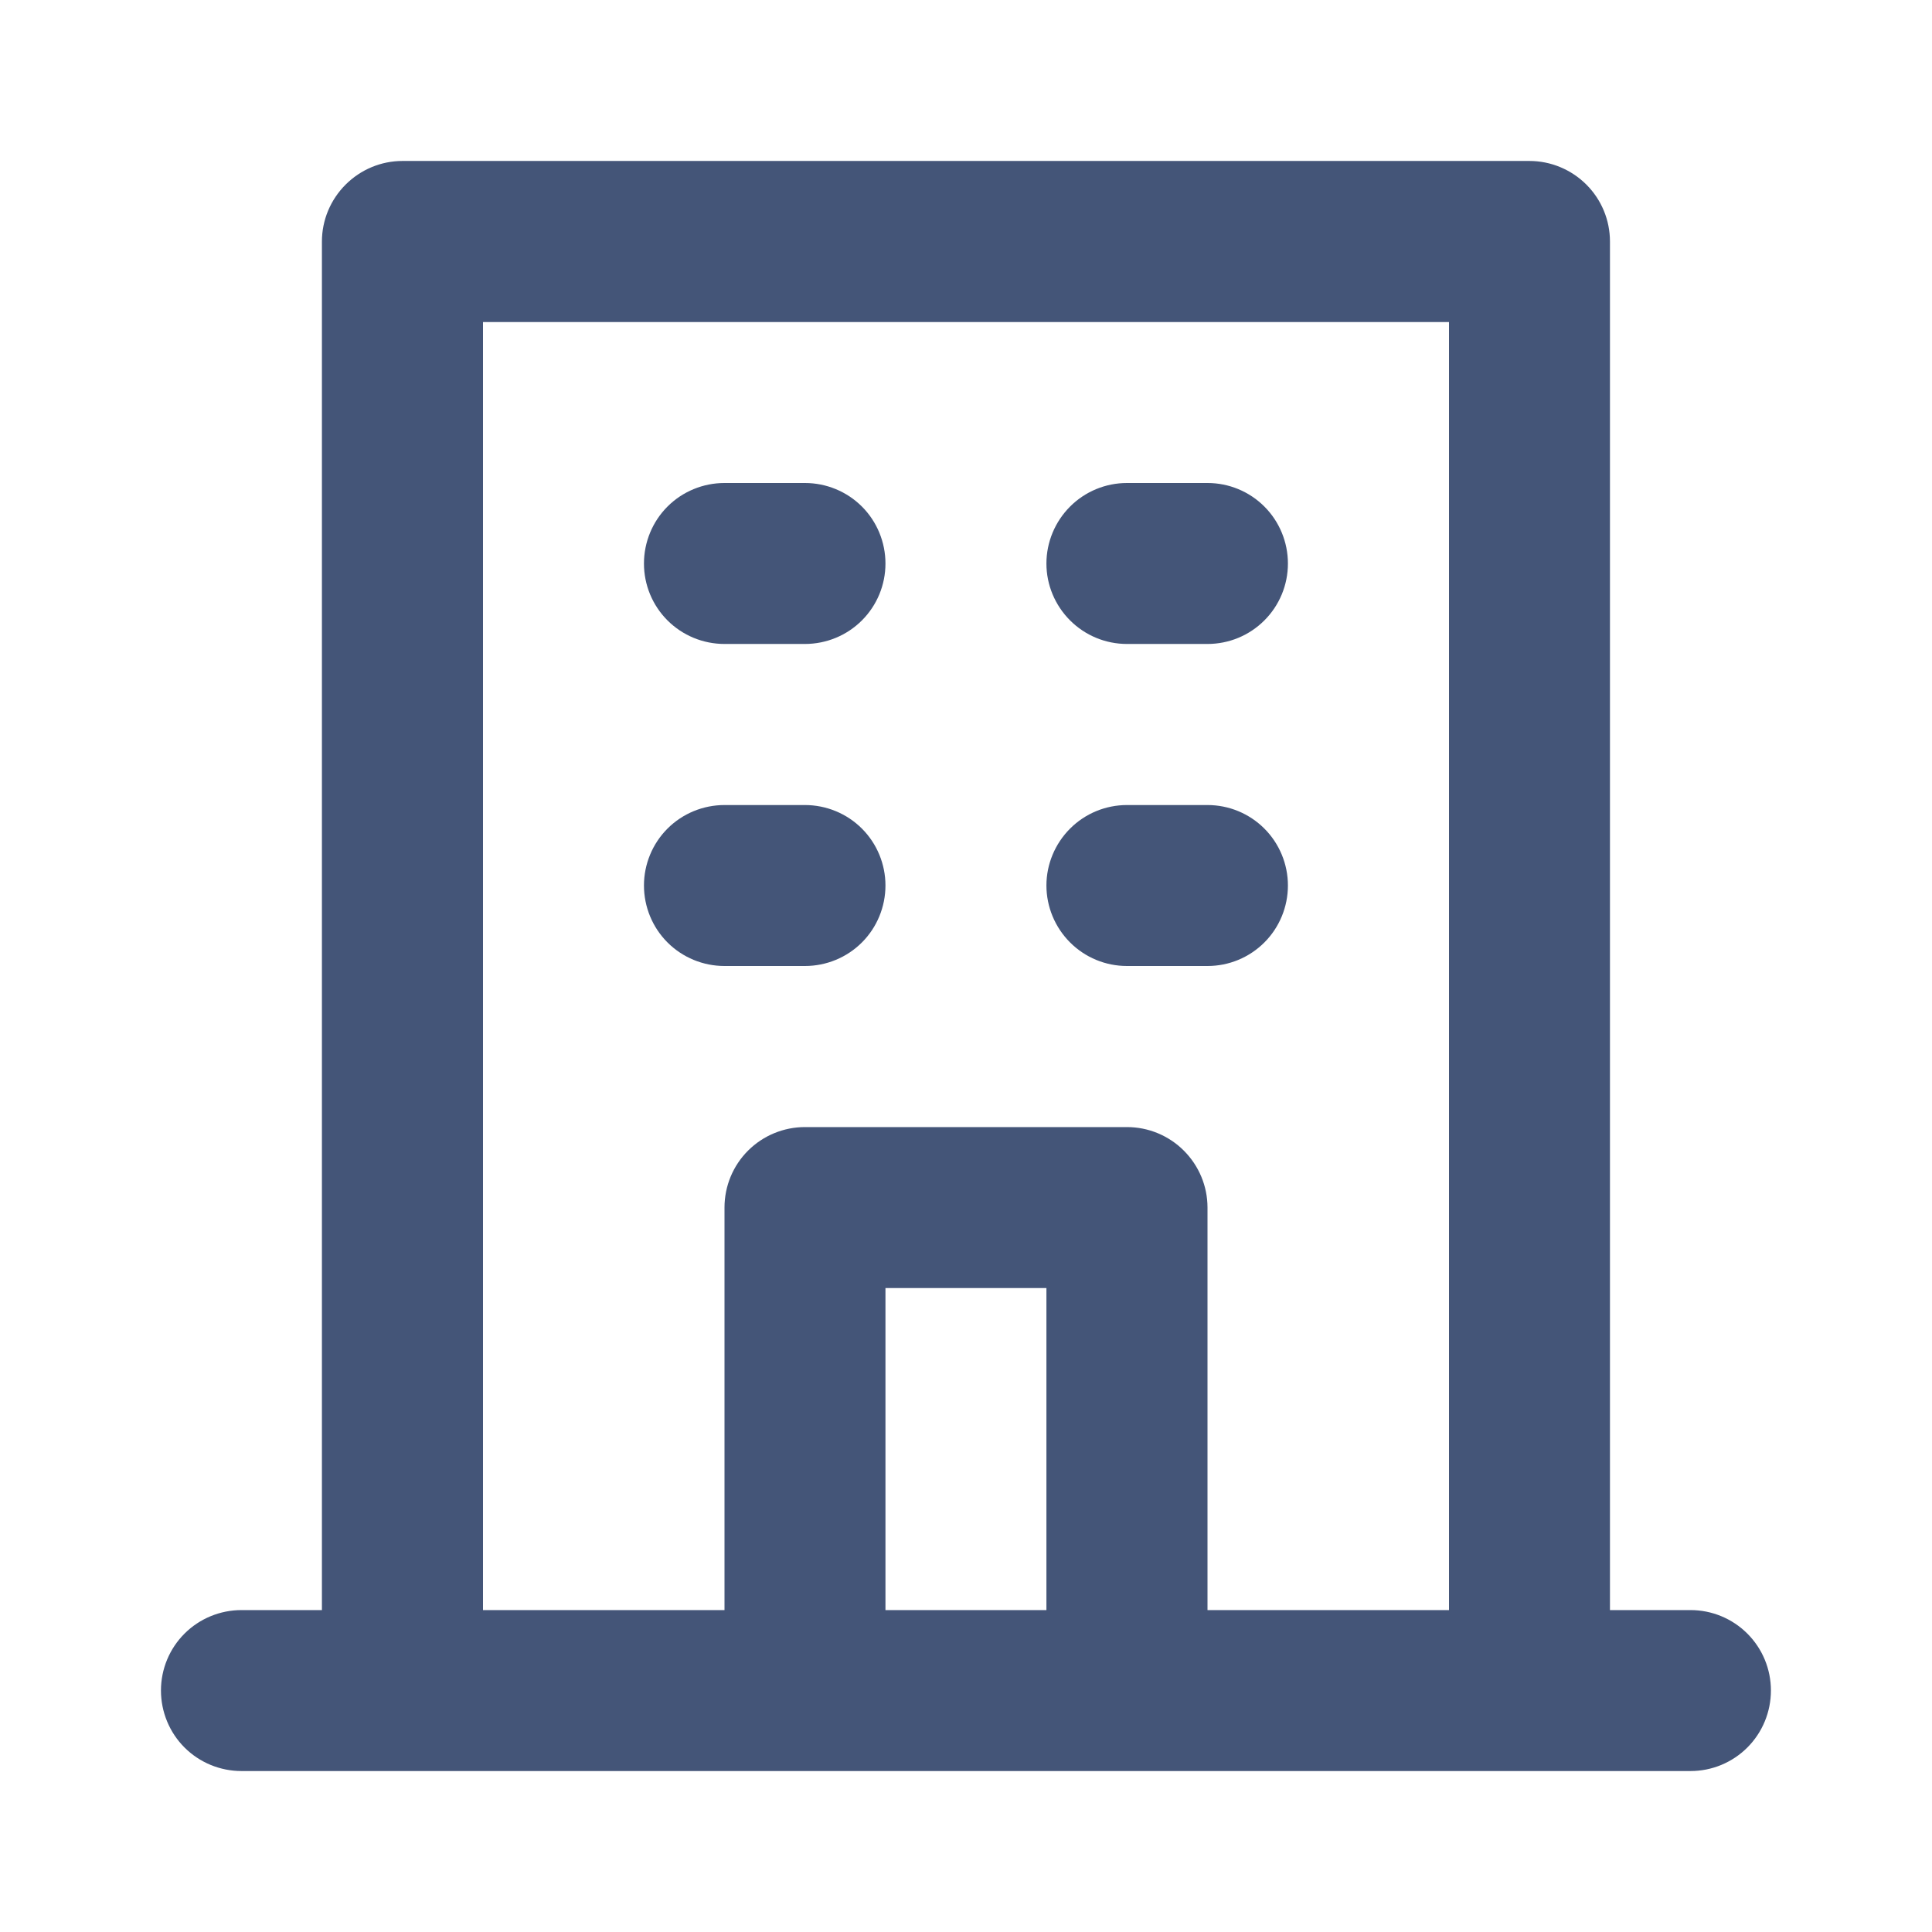 <svg width="16" height="16" viewBox="0 0 16 16" fill="none" xmlns="http://www.w3.org/2000/svg">
<path d="M9.333 5.333H10C10.177 5.333 10.346 5.263 10.471 5.138C10.596 5.013 10.666 4.844 10.666 4.667C10.666 4.49 10.596 4.32 10.471 4.195C10.346 4.07 10.177 4 10 4H9.333C9.156 4 8.987 4.07 8.862 4.195C8.737 4.32 8.666 4.49 8.666 4.667C8.666 4.844 8.737 5.013 8.862 5.138C8.987 5.263 9.156 5.333 9.333 5.333ZM9.333 8H10C10.177 8 10.346 7.93 10.471 7.805C10.596 7.68 10.666 7.51 10.666 7.333C10.666 7.157 10.596 6.987 10.471 6.862C10.346 6.737 10.177 6.667 10 6.667H9.333C9.156 6.667 8.987 6.737 8.862 6.862C8.737 6.987 8.666 7.157 8.666 7.333C8.666 7.51 8.737 7.68 8.862 7.805C8.987 7.93 9.156 8 9.333 8ZM6 5.333H6.666C6.843 5.333 7.013 5.263 7.138 5.138C7.263 5.013 7.333 4.844 7.333 4.667C7.333 4.49 7.263 4.32 7.138 4.195C7.013 4.07 6.843 4 6.666 4H6C5.823 4 5.653 4.07 5.528 4.195C5.403 4.32 5.333 4.49 5.333 4.667C5.333 4.844 5.403 5.013 5.528 5.138C5.653 5.263 5.823 5.333 6 5.333ZM6 8H6.666C6.843 8 7.013 7.93 7.138 7.805C7.263 7.68 7.333 7.51 7.333 7.333C7.333 7.157 7.263 6.987 7.138 6.862C7.013 6.737 6.843 6.667 6.666 6.667H6C5.823 6.667 5.653 6.737 5.528 6.862C5.403 6.987 5.333 7.157 5.333 7.333C5.333 7.51 5.403 7.68 5.528 7.805C5.653 7.93 5.823 8 6 8ZM14 13.334H13.333V2C13.333 1.823 13.263 1.654 13.138 1.529C13.013 1.404 12.843 1.333 12.666 1.333H3.333C3.156 1.333 2.987 1.404 2.862 1.529C2.737 1.654 2.666 1.823 2.666 2V13.334H2C1.823 13.334 1.653 13.404 1.528 13.529C1.403 13.654 1.333 13.823 1.333 14C1.333 14.177 1.403 14.347 1.528 14.472C1.653 14.597 1.823 14.667 2 14.667H14C14.177 14.667 14.346 14.597 14.471 14.472C14.596 14.347 14.666 14.177 14.666 14C14.666 13.823 14.596 13.654 14.471 13.529C14.346 13.404 14.177 13.334 14 13.334ZM8.666 13.334H7.333V10.667H8.666V13.334ZM12 13.334H10V10C10 9.823 9.929 9.654 9.804 9.529C9.679 9.404 9.51 9.334 9.333 9.334H6.666C6.49 9.334 6.32 9.404 6.195 9.529C6.07 9.654 6 9.823 6 10V13.334H4V2.667H12V13.334Z" fill="#445578"/>
</svg>
